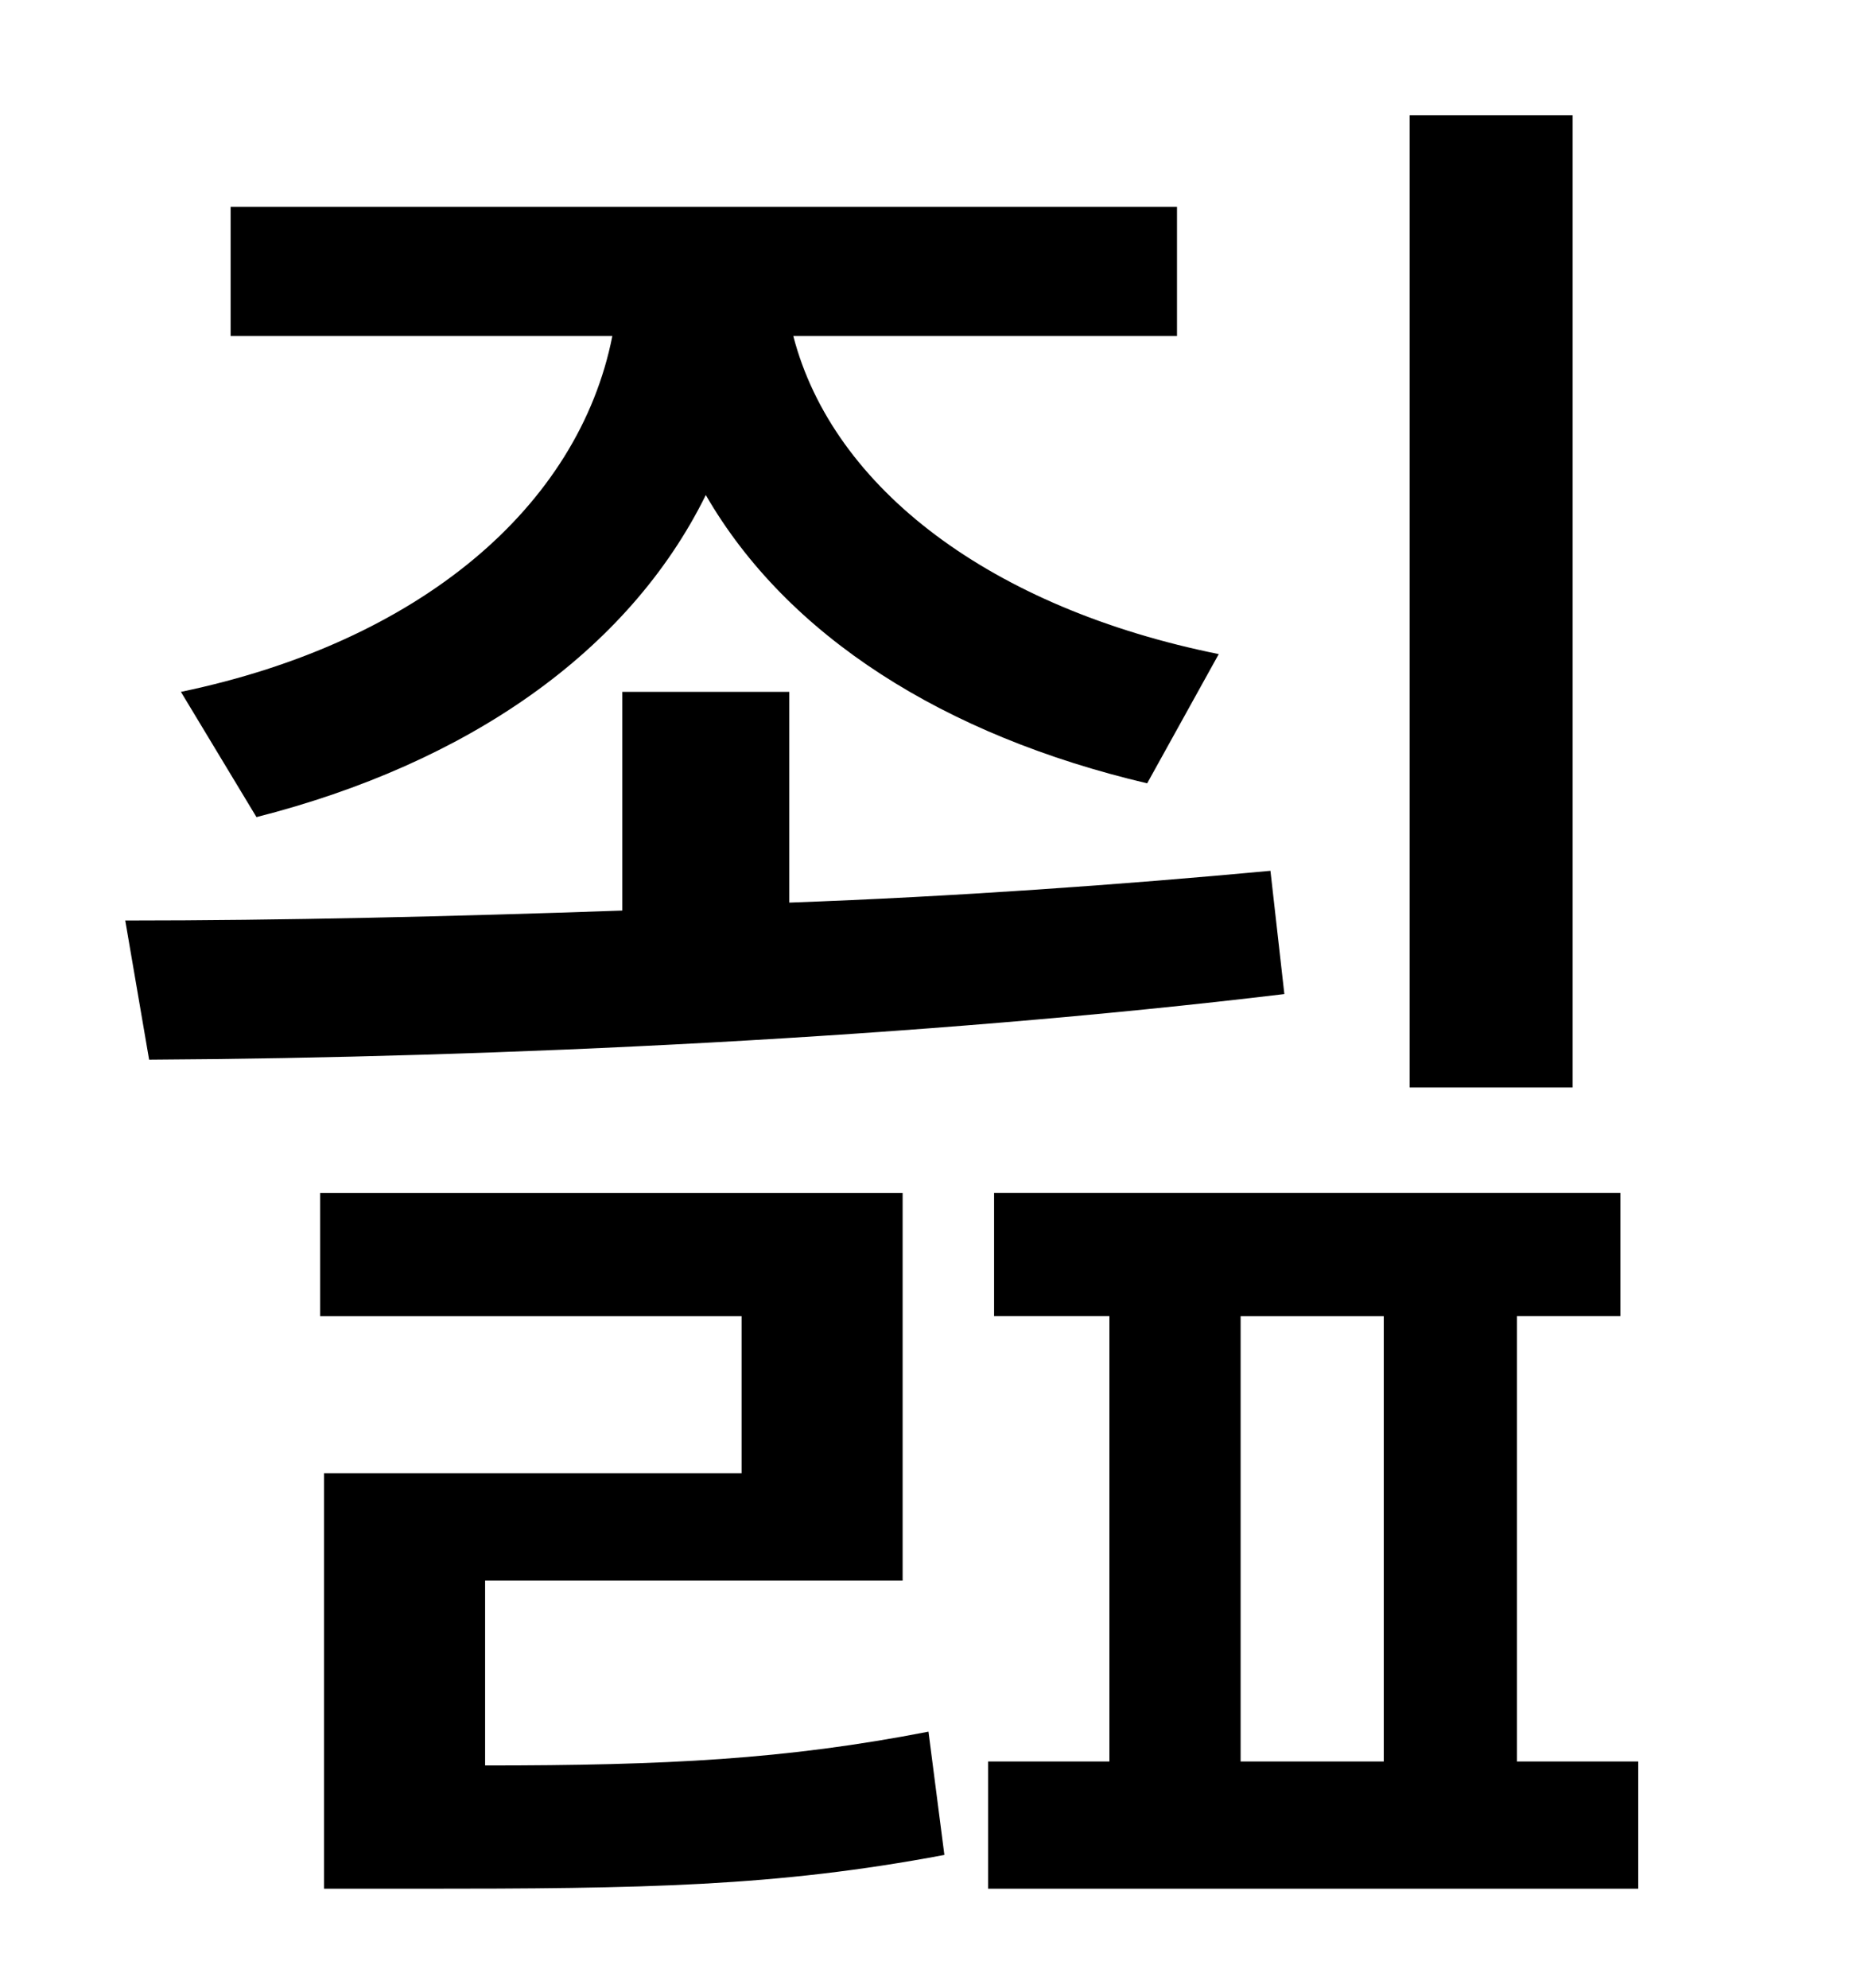 <?xml version="1.0" standalone="no"?>
<!DOCTYPE svg PUBLIC "-//W3C//DTD SVG 1.1//EN" "http://www.w3.org/Graphics/SVG/1.1/DTD/svg11.dtd" >
<svg xmlns="http://www.w3.org/2000/svg" xmlns:xlink="http://www.w3.org/1999/xlink" version="1.1" viewBox="-10 0 930 1000">
   <path fill="currentColor"
d="M781 58v489h-82v-489h82zM119 411l-38 -63c120 -25 200 -93 217 -179h-192v-65h476v65h-193c20 77 100 137 214 160l-36 65c-102 -24 -181 -74 -222 -145c-39 79 -120 135 -226 162zM629 438l7 62c-183 22 -396 32 -571 33l-12 -70c79 0 164 -2 250 -5v-110h84v106
c83 -3 167 -9 242 -16zM234 795v93c91 0 151 -3 223 -17l8 62c-85 16 -151 17 -265 17h-47v-209h210v-79h-212v-62h293v195h-210zM614 662v224h72v-224h-72zM753 886h61v64h-327v-64h61v-224h-58v-62h315v62h-52v224z" />
</svg>
